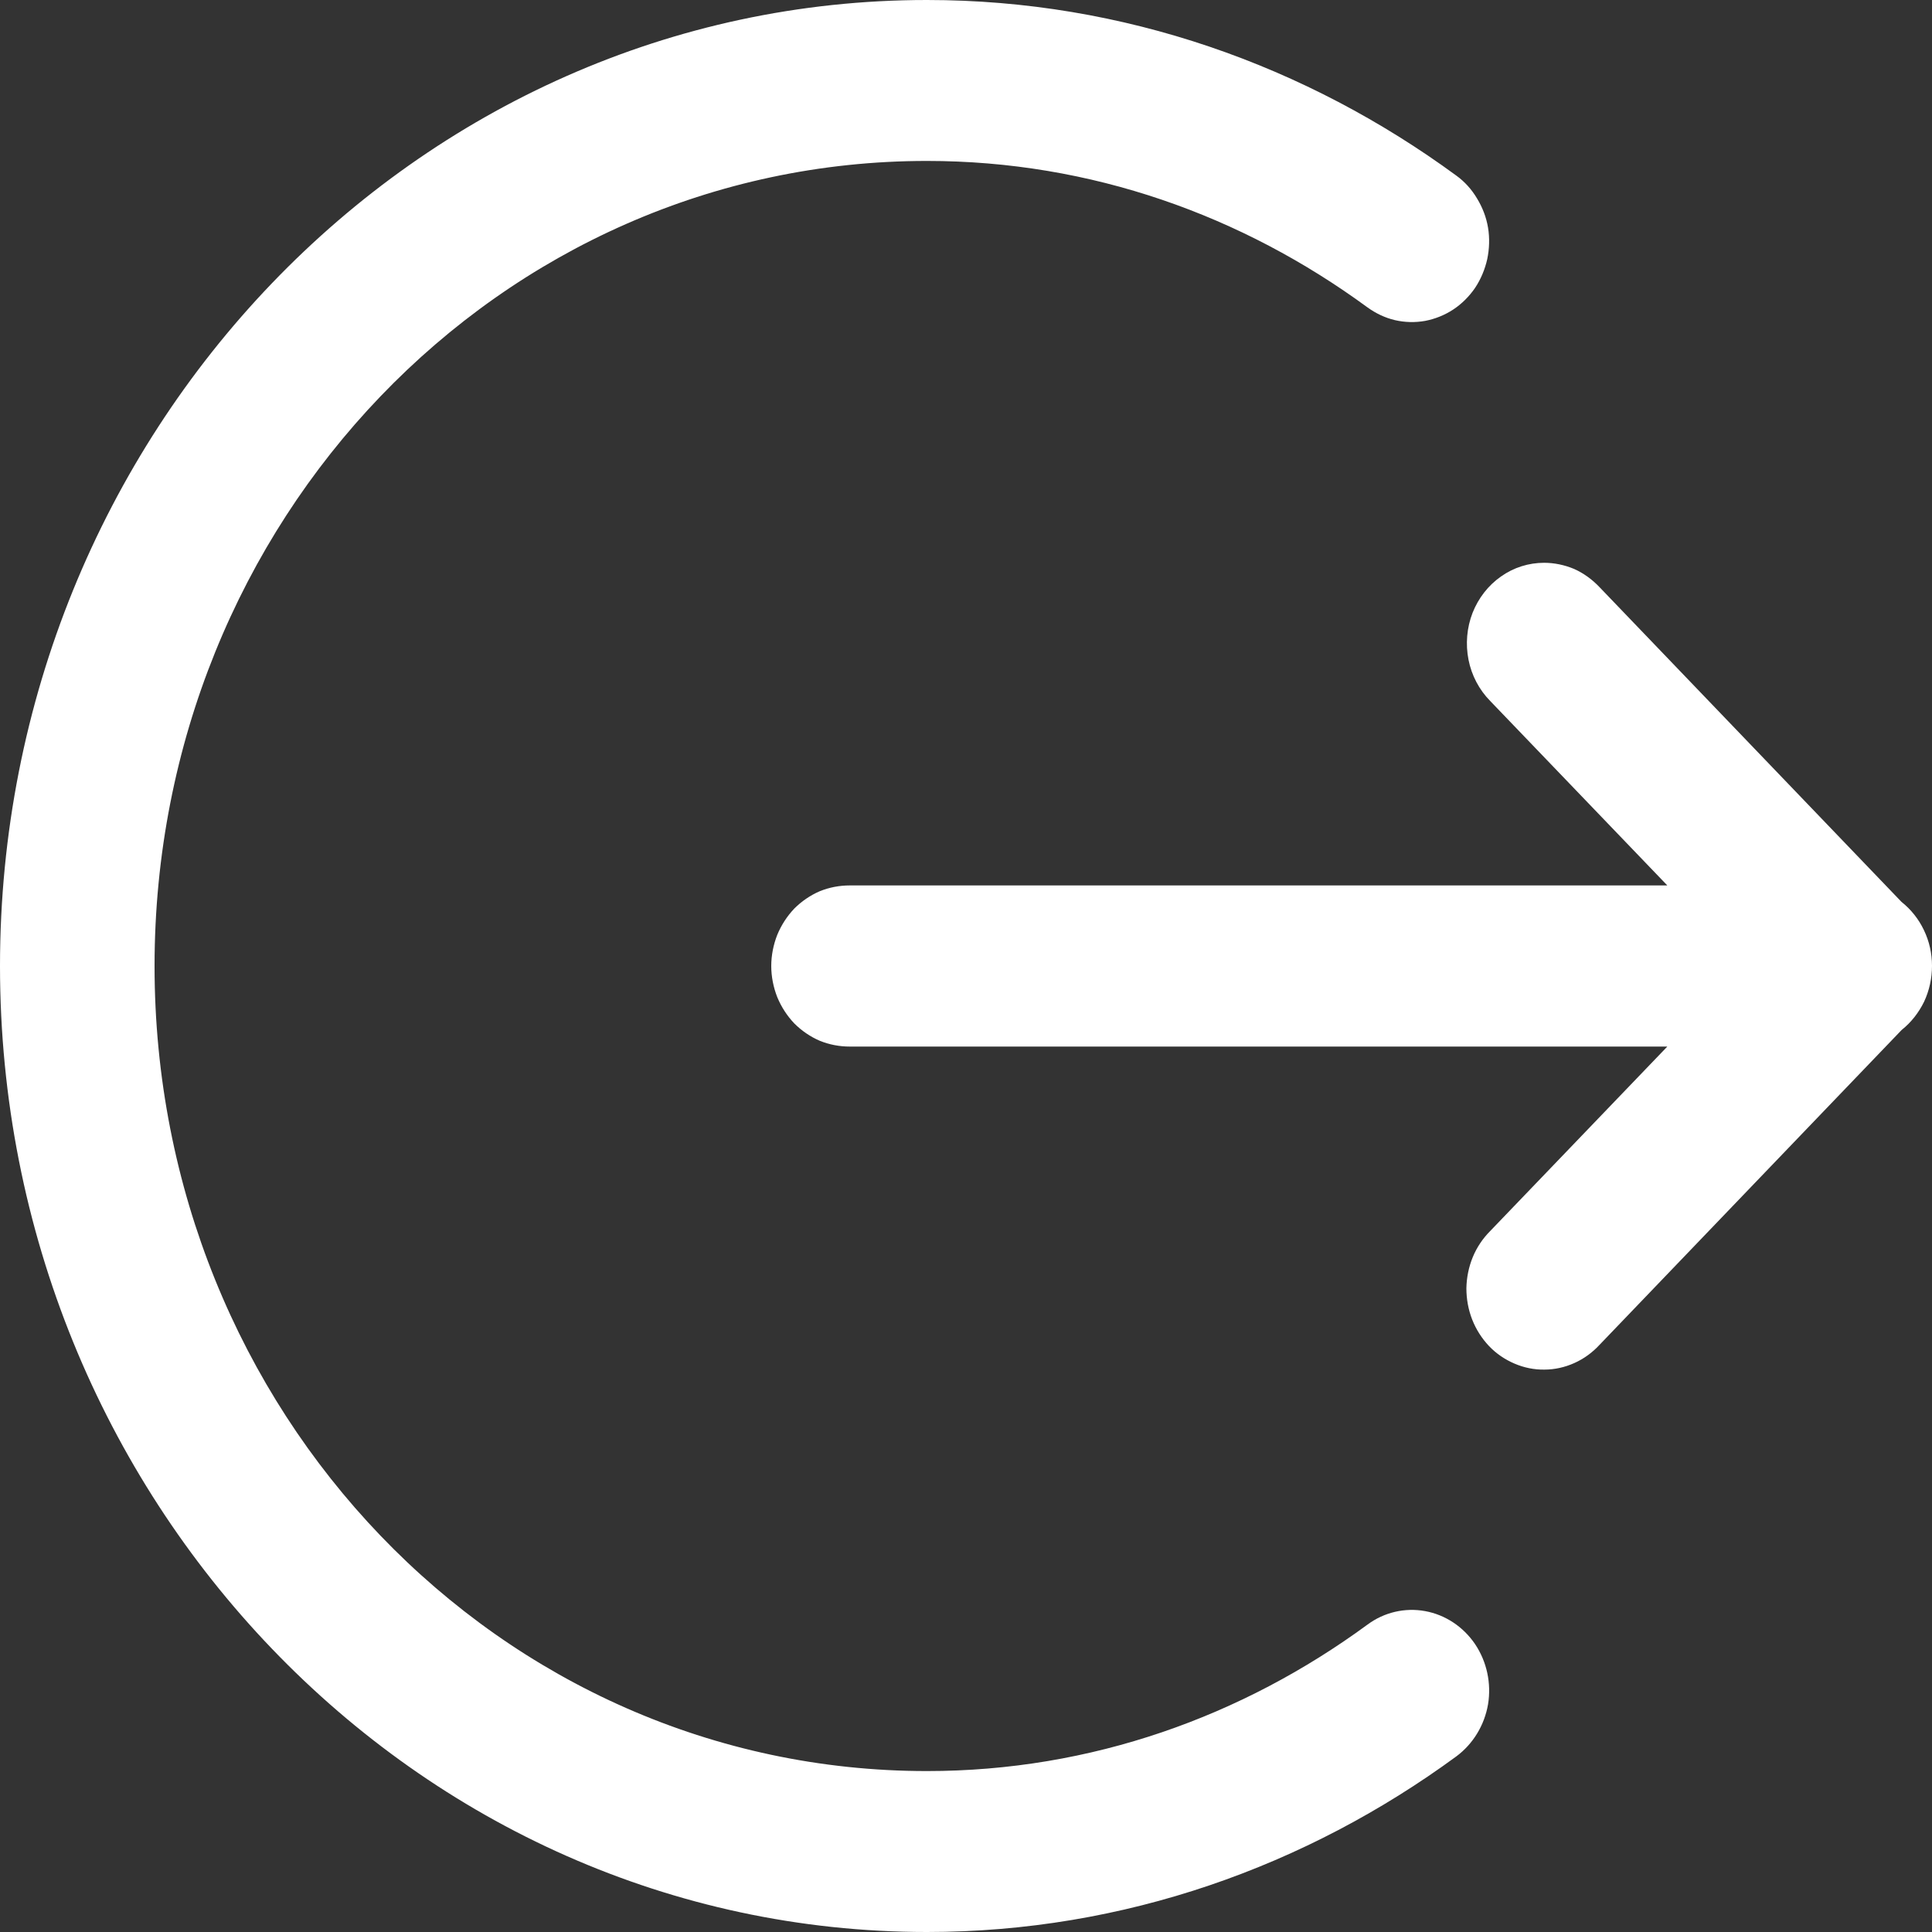 <svg width="10" height="10" viewBox="0 0 10 10" fill="none" xmlns="http://www.w3.org/2000/svg">
<rect x="0" y="0" width="10" height="10" fill="#333333" stroke="none"/>
<path d="M4.798 0C2.153 0 0 2.244 0 5C0 7.756 2.153 10 4.798 10C5.819 10 6.763 9.659 7.538 9.091C7.624 9.027 7.683 8.931 7.702 8.822C7.72 8.713 7.696 8.601 7.635 8.51C7.574 8.42 7.481 8.358 7.376 8.339C7.272 8.32 7.164 8.345 7.078 8.409C6.43 8.884 5.649 9.167 4.798 9.167C2.585 9.167 0.8 7.306 0.8 5C0.8 2.694 2.585 0.833 4.798 0.833C5.649 0.833 6.43 1.116 7.078 1.591C7.121 1.622 7.169 1.645 7.22 1.657C7.272 1.669 7.325 1.67 7.376 1.661C7.428 1.651 7.478 1.631 7.522 1.602C7.566 1.573 7.605 1.534 7.635 1.49C7.665 1.445 7.686 1.394 7.698 1.341C7.709 1.288 7.711 1.232 7.702 1.178C7.693 1.124 7.673 1.073 7.645 1.027C7.617 0.98 7.581 0.94 7.538 0.909C6.763 0.341 5.819 0 4.798 0ZM7.992 2.913C7.913 2.913 7.835 2.937 7.769 2.984C7.703 3.03 7.652 3.096 7.622 3.172C7.592 3.249 7.585 3.334 7.601 3.415C7.617 3.496 7.656 3.57 7.713 3.628L8.63 4.583H4.398C4.345 4.583 4.292 4.593 4.243 4.613C4.194 4.634 4.149 4.665 4.111 4.703C4.074 4.742 4.044 4.788 4.023 4.839C4.003 4.89 3.992 4.945 3.992 5C3.992 5.055 4.003 5.11 4.023 5.161C4.044 5.212 4.074 5.258 4.111 5.297C4.149 5.335 4.194 5.366 4.243 5.387C4.292 5.407 4.345 5.417 4.398 5.417H8.63L7.713 6.372C7.675 6.41 7.644 6.456 7.623 6.507C7.602 6.558 7.591 6.613 7.59 6.668C7.59 6.724 7.6 6.779 7.62 6.83C7.64 6.881 7.67 6.928 7.707 6.967C7.745 7.007 7.79 7.037 7.839 7.058C7.888 7.079 7.941 7.09 7.994 7.089C8.047 7.089 8.1 7.077 8.149 7.055C8.198 7.033 8.242 7.001 8.279 6.961L9.843 5.331C9.892 5.292 9.931 5.242 9.959 5.185C9.986 5.127 10 5.064 10 4.999C10 4.935 9.986 4.872 9.958 4.814C9.931 4.757 9.891 4.707 9.842 4.668L8.279 3.039C8.241 2.999 8.197 2.967 8.148 2.945C8.098 2.924 8.045 2.913 7.992 2.913Z" fill="#fff"/>
</svg>
